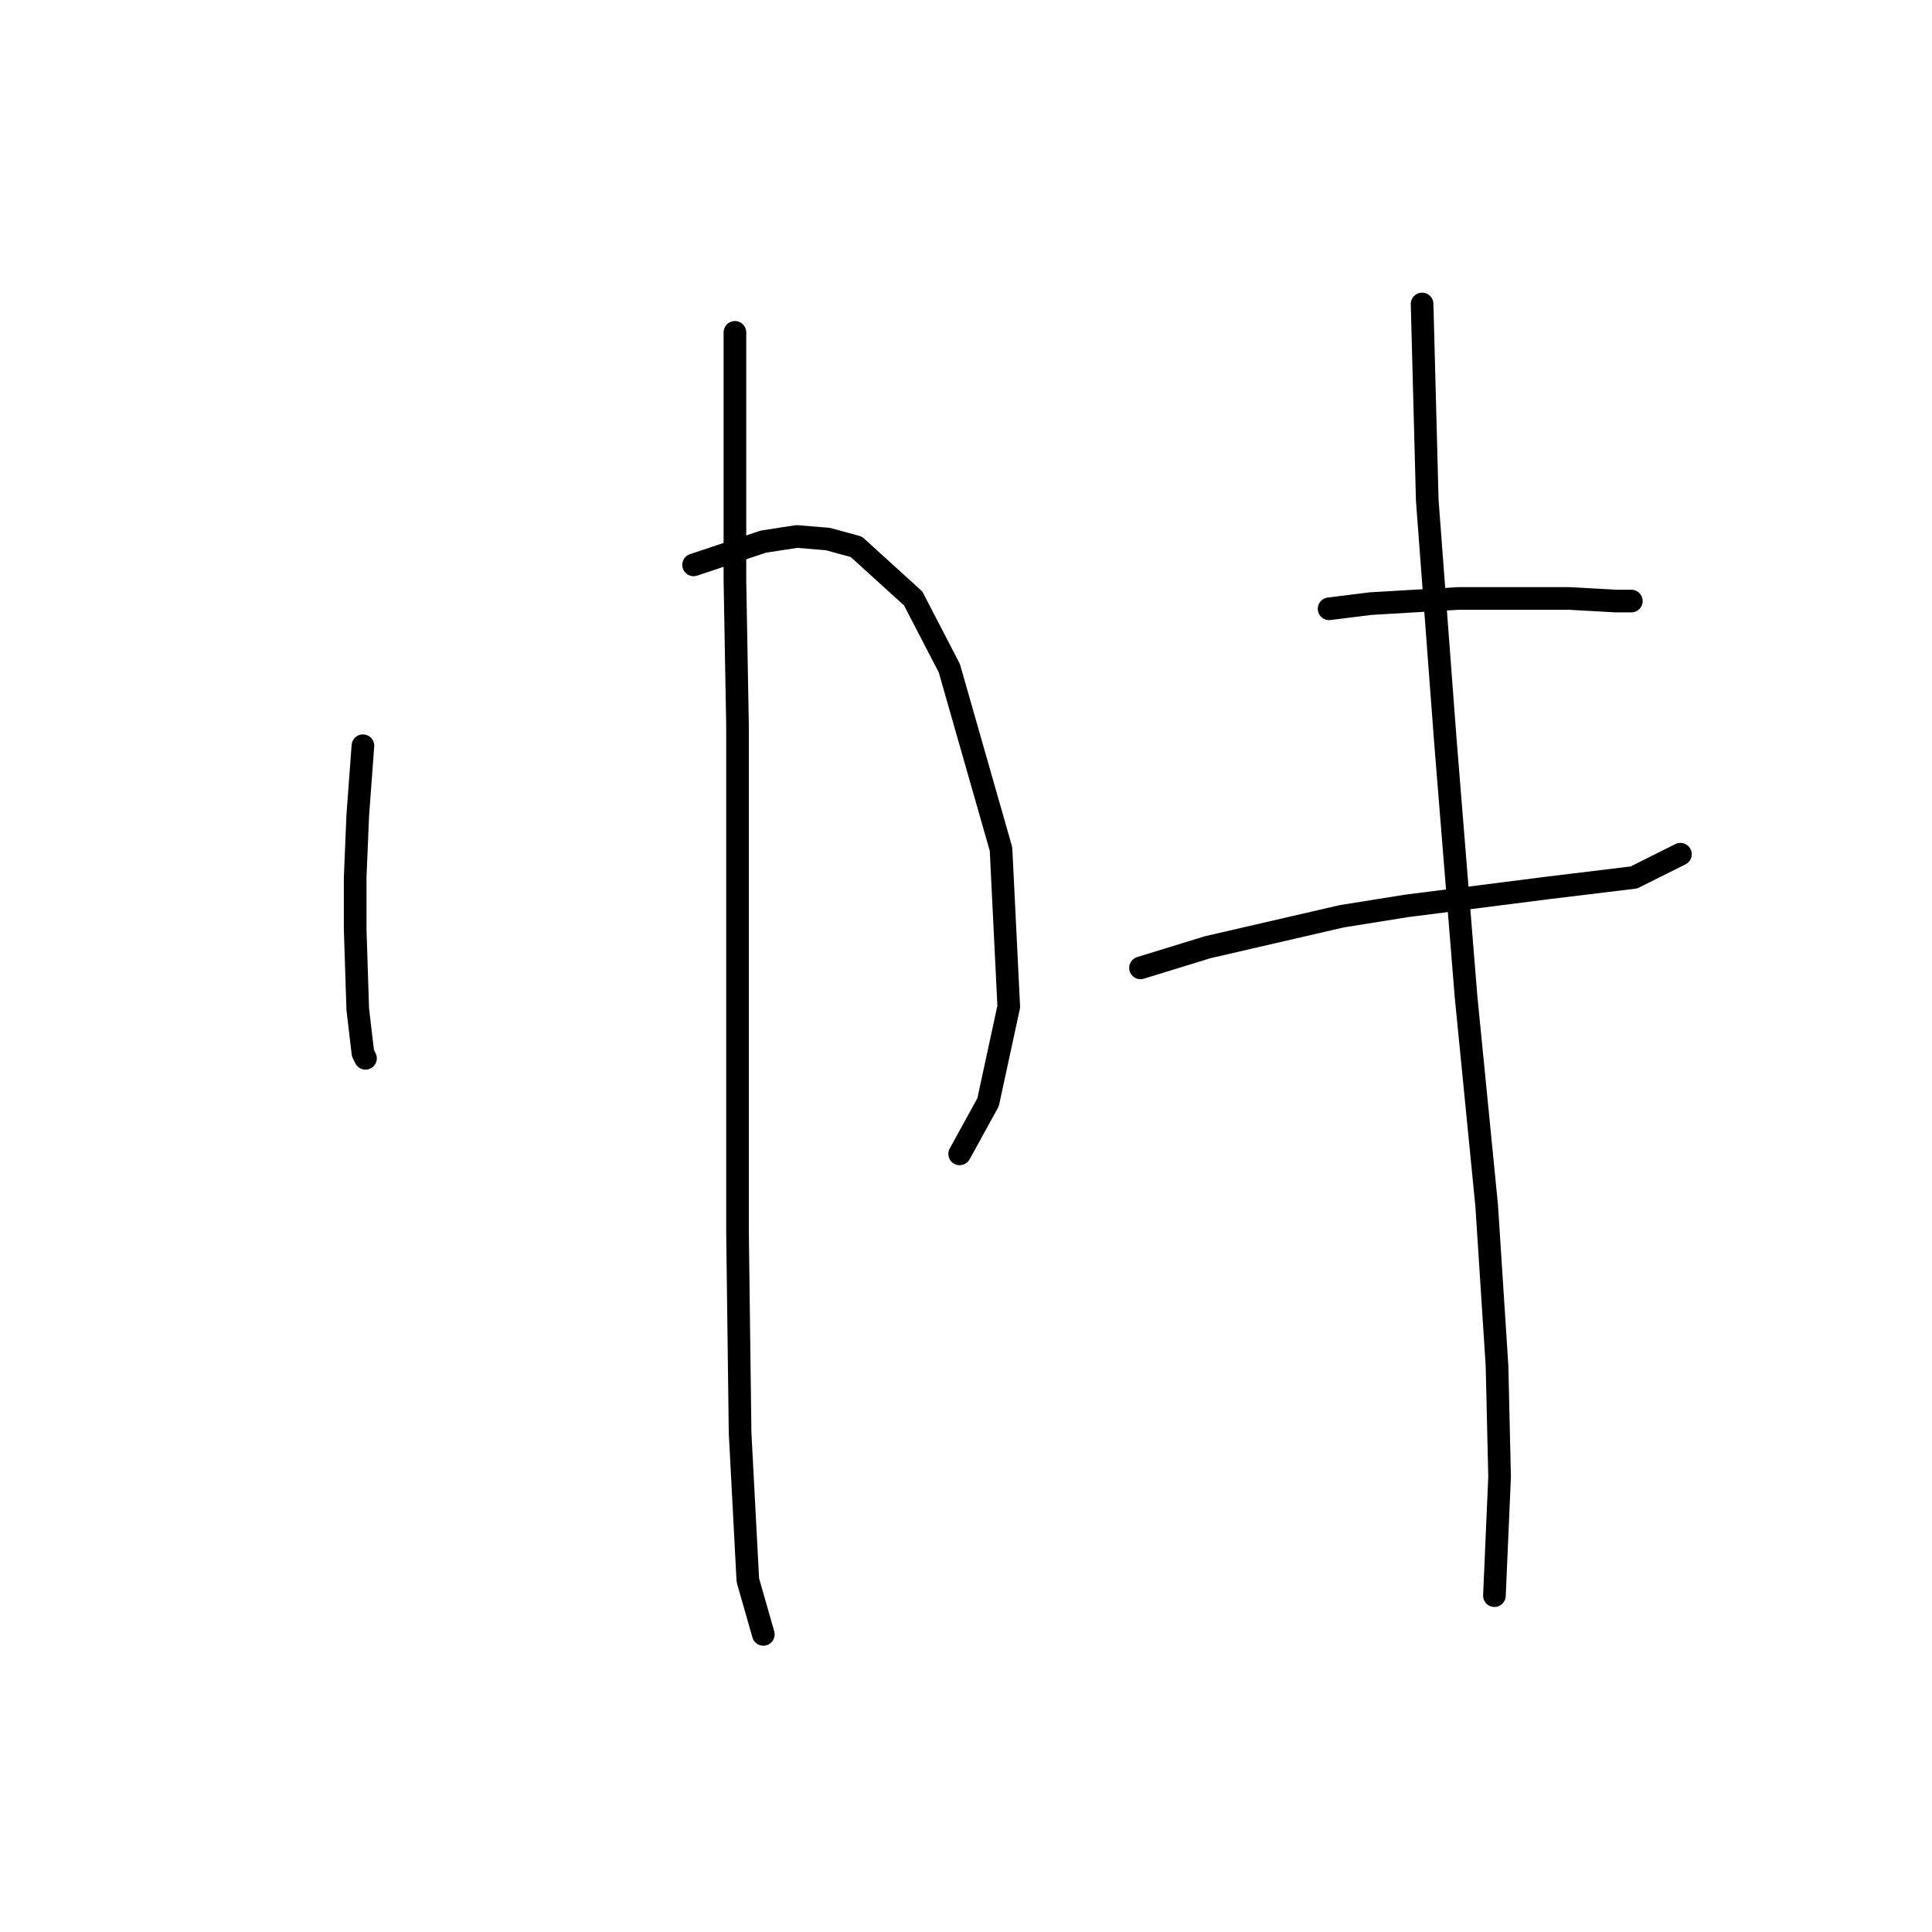 <?xml version="1.0" standalone="no"?>
    <svg width="256" height="256" xmlns="http://www.w3.org/2000/svg" version="1.1">
    <polyline stroke="black" stroke-width="3" stroke-linecap="round" fill="transparent" stroke-linejoin="round" points="48.089 98.812 47.404 108.054 47.062 116.269 47.062 123.116 47.404 133.727 48.089 139.546 48.431 140.231 48.431 140.231 " />
        <polyline stroke="black" stroke-width="3" stroke-linecap="round" fill="transparent" stroke-linejoin="round" points="91.904 74.85 101.146 71.769 105.596 71.085 109.704 71.427 113.469 72.454 121 79.3 125.792 88.542 132.639 112.504 133.666 133.385 130.927 146.05 127.162 152.896 127.162 152.896 " />
        <polyline stroke="black" stroke-width="3" stroke-linecap="round" fill="transparent" stroke-linejoin="round" points="97.381 44.042 97.381 58.762 97.381 76.904 97.723 96.073 97.723 114.9 97.723 132.358 97.723 163.166 98.066 189.866 99.092 209.377 101.146 216.566 101.146 216.566 " />
        <polyline stroke="black" stroke-width="3" stroke-linecap="round" fill="transparent" stroke-linejoin="round" points="176.112 80.669 181.589 79.985 187.408 79.642 193.227 79.3 198.704 79.3 207.946 79.3 214.108 79.642 216.162 79.642 216.162 79.642 " />
        <polyline stroke="black" stroke-width="3" stroke-linecap="round" fill="transparent" stroke-linejoin="round" points="151.123 128.25 160.023 125.512 177.823 121.404 186.381 120.035 205.208 117.639 216.504 116.269 222.666 113.189 222.666 113.189 " />
        <polyline stroke="black" stroke-width="3" stroke-linecap="round" fill="transparent" stroke-linejoin="round" points="188.435 40.277 189.119 66.292 191.516 98.127 194.254 132.016 196.993 159.742 198.362 180.966 198.704 195.685 198.019 211.431 198.019 211.431 " />
        </svg>